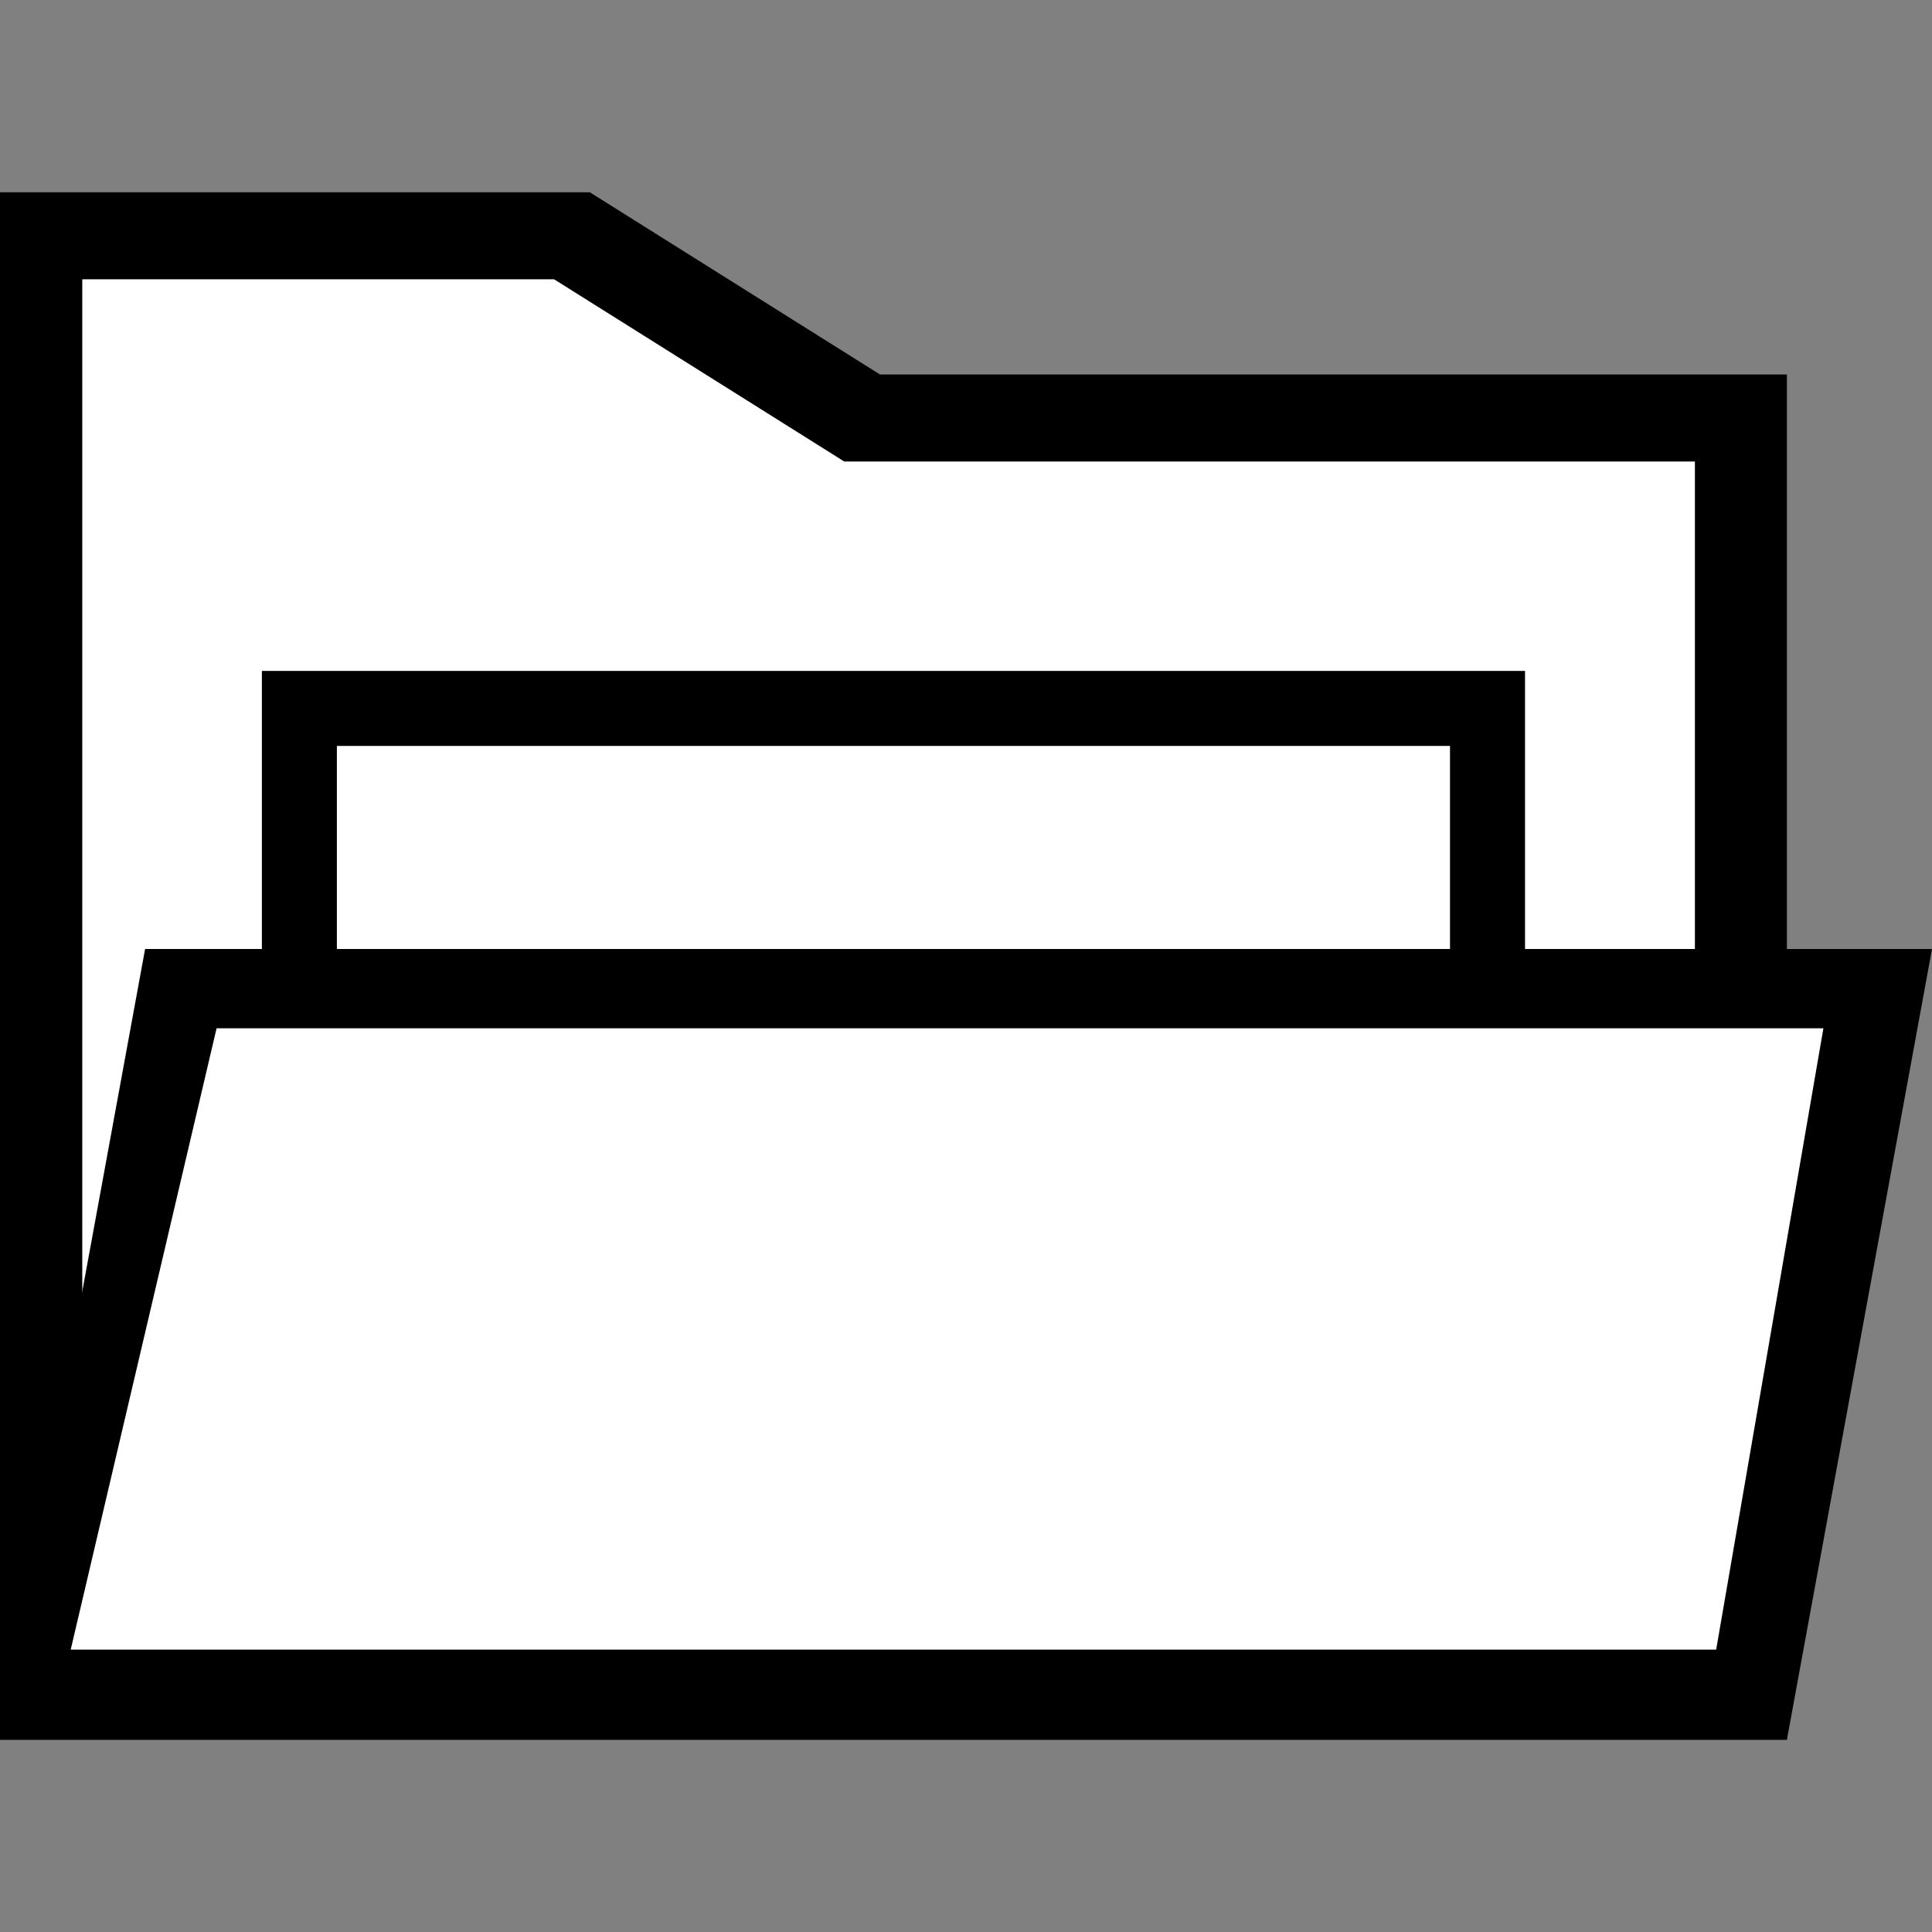 <?xml version="1.0" encoding="UTF-8" standalone="no"?>
<svg
   width="100"
   height="100"
   viewBox="0 0 100 100"
   version="1.1"
   id="svg8"
   sodipodi:docname="icon-folder.svg"
   inkscape:version="1.1 (c4e8f9ed74, 2021-05-24)"
   xmlns:inkscape="http://www.inkscape.org/namespaces/inkscape"
   xmlns:sodipodi="http://sodipodi.sourceforge.net/DTD/sodipodi-0.dtd"
   xmlns="http://www.w3.org/2000/svg"
   xmlns:svg="http://www.w3.org/2000/svg"
   xmlns:rdf="http://www.w3.org/1999/02/22-rdf-syntax-ns#"
   xmlns:cc="http://creativecommons.org/ns#"
   xmlns:dc="http://purl.org/dc/elements/1.1/">
  <rect x="0" y="0" width="100" height="100" fill="#808080" stroke="none"/>
  <defs
     id="defs2" />
  <sodipodi:namedview
     id="base"
     pagecolor="#ffffff"
     bordercolor="#666666"
     borderopacity="1.0"
     inkscape:pageopacity="0.0"
     inkscape:pageshadow="2"
     inkscape:zoom="5.6"
     inkscape:cx="45.892857"
     inkscape:cy="45.714286"
     inkscape:document-units="px"
     inkscape:current-layer="svg8"
     inkscape:document-rotation="0"
     showgrid="false"
     fit-margin-top="0"
     fit-margin-left="0"
     fit-margin-right="0"
     fit-margin-bottom="0"
     inkscape:window-width="1920"
     inkscape:window-height="1019"
     inkscape:window-x="0"
     inkscape:window-y="33"
     inkscape:window-maximized="1"
     inkscape:pagecheckerboard="0"
     units="px" />
  <path
     id="rect842"
     d="M 2.4227905e-7,9.952 V 19.384 90.048 H 92.49 V 19.384 H 45.549 L 30.529,9.952 Z"
     style="stroke-width: 3.78;" />
  <path
     id="rect842-6"
     d="m 4.258,14.456 v 9.432 60.5 H 87.728 V 23.888 H 43.699 L 28.679,14.456 Z"
     style="fill: #fff;
	stroke-width: 3.78;" />
  <path
     id="rect907"
     d="M 13.555,34.727 H 78.935 V 80.955 H 13.555 Z"
     style="stroke-width: 3.78;" />
  <path
     id="rect907-7"
     d="M 17.437,38.609 H 75.052 V 77.073 H 17.437 Z"
     style="fill: #fff;
	stroke-width: 3.78;" />
  <path
     id="rect904"
     d="M 7.51,49.121 H 100 L 92.49,90.048 H 5.6646615e-6 Z"
     style="stroke-width: 3.78;" />
  <path
     id="rect904-5"
     d="M 11.21,53.225 H 94.379 L 88.829,85.383 H 3.66 Z"
     style="fill: #fff;
	stroke-width: 3.78;" />
</svg>
